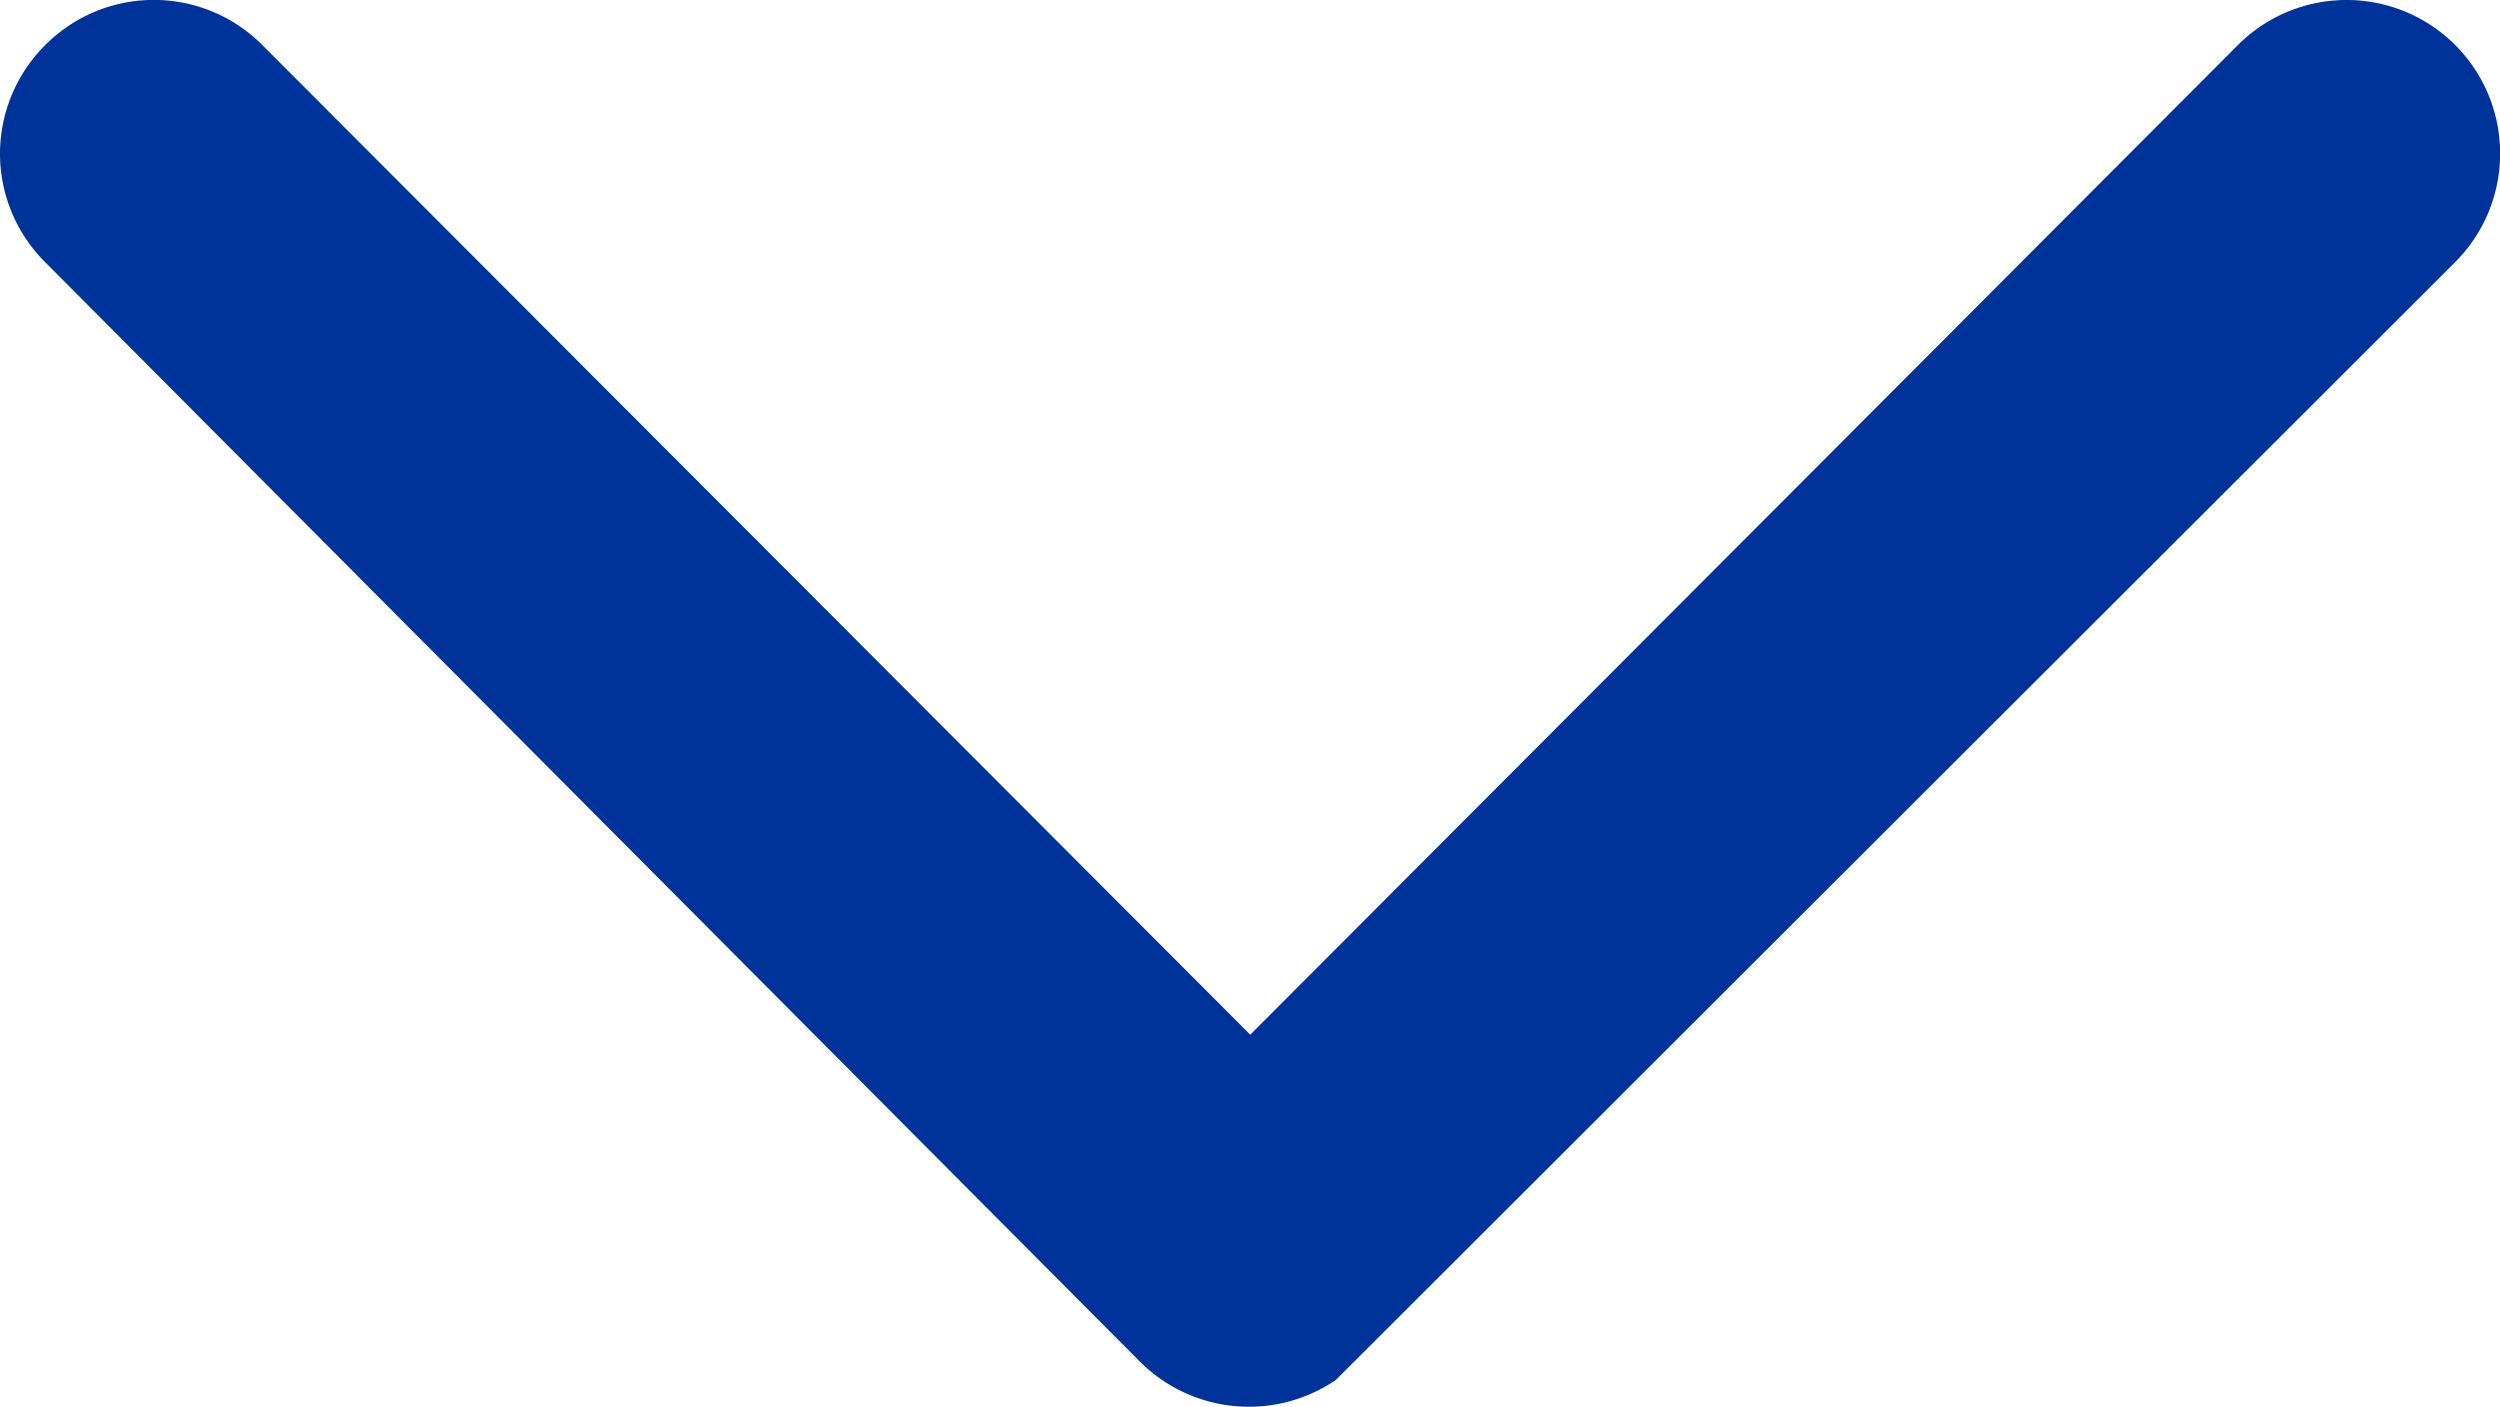 <svg xmlns="http://www.w3.org/2000/svg" width="10.16" height="5.718" viewBox="0 0 10.16 5.718">
  <g id="Group_11589" data-name="Group 11589" transform="translate(260.586 -423.69) rotate(90)">
    <g id="Path_15599" data-name="Path 15599">
      <path id="Path_18739" data-name="Path 18739" d="M429.048,255.241l-4.469-4.457a.374.374,0,0,0-.529.53h0l4.2,4.191-4.2,4.191a.374.374,0,0,0,.529.53l4.469-4.451a.372.372,0,0,0,0-.528v-.006Z" fill="#039"/>
      <path id="Path_18740" data-name="Path 18740" d="M424.315,260.586a.624.624,0,0,1-.442-.184.622.622,0,0,1,0-.882l4.022-4.015-4.022-4.014a.624.624,0,1,1,.882-.883l4.543,4.549a.627.627,0,0,1-.073.795l-4.47,4.451A.623.623,0,0,1,424.315,260.586Zm0-9.661a.125.125,0,0,0-.087.037.121.121,0,0,0,0,.175l4.376,4.368-4.376,4.368a.125.125,0,0,0-.038.09.12.12,0,0,0,.036.085.122.122,0,0,0,.176,0l4.47-4.452a.123.123,0,0,0,.019-.151l-.091-.046v-.055l-4.4-4.384A.123.123,0,0,0,424.314,250.925Z" fill="#039"/>
    </g>
  </g>
</svg>
